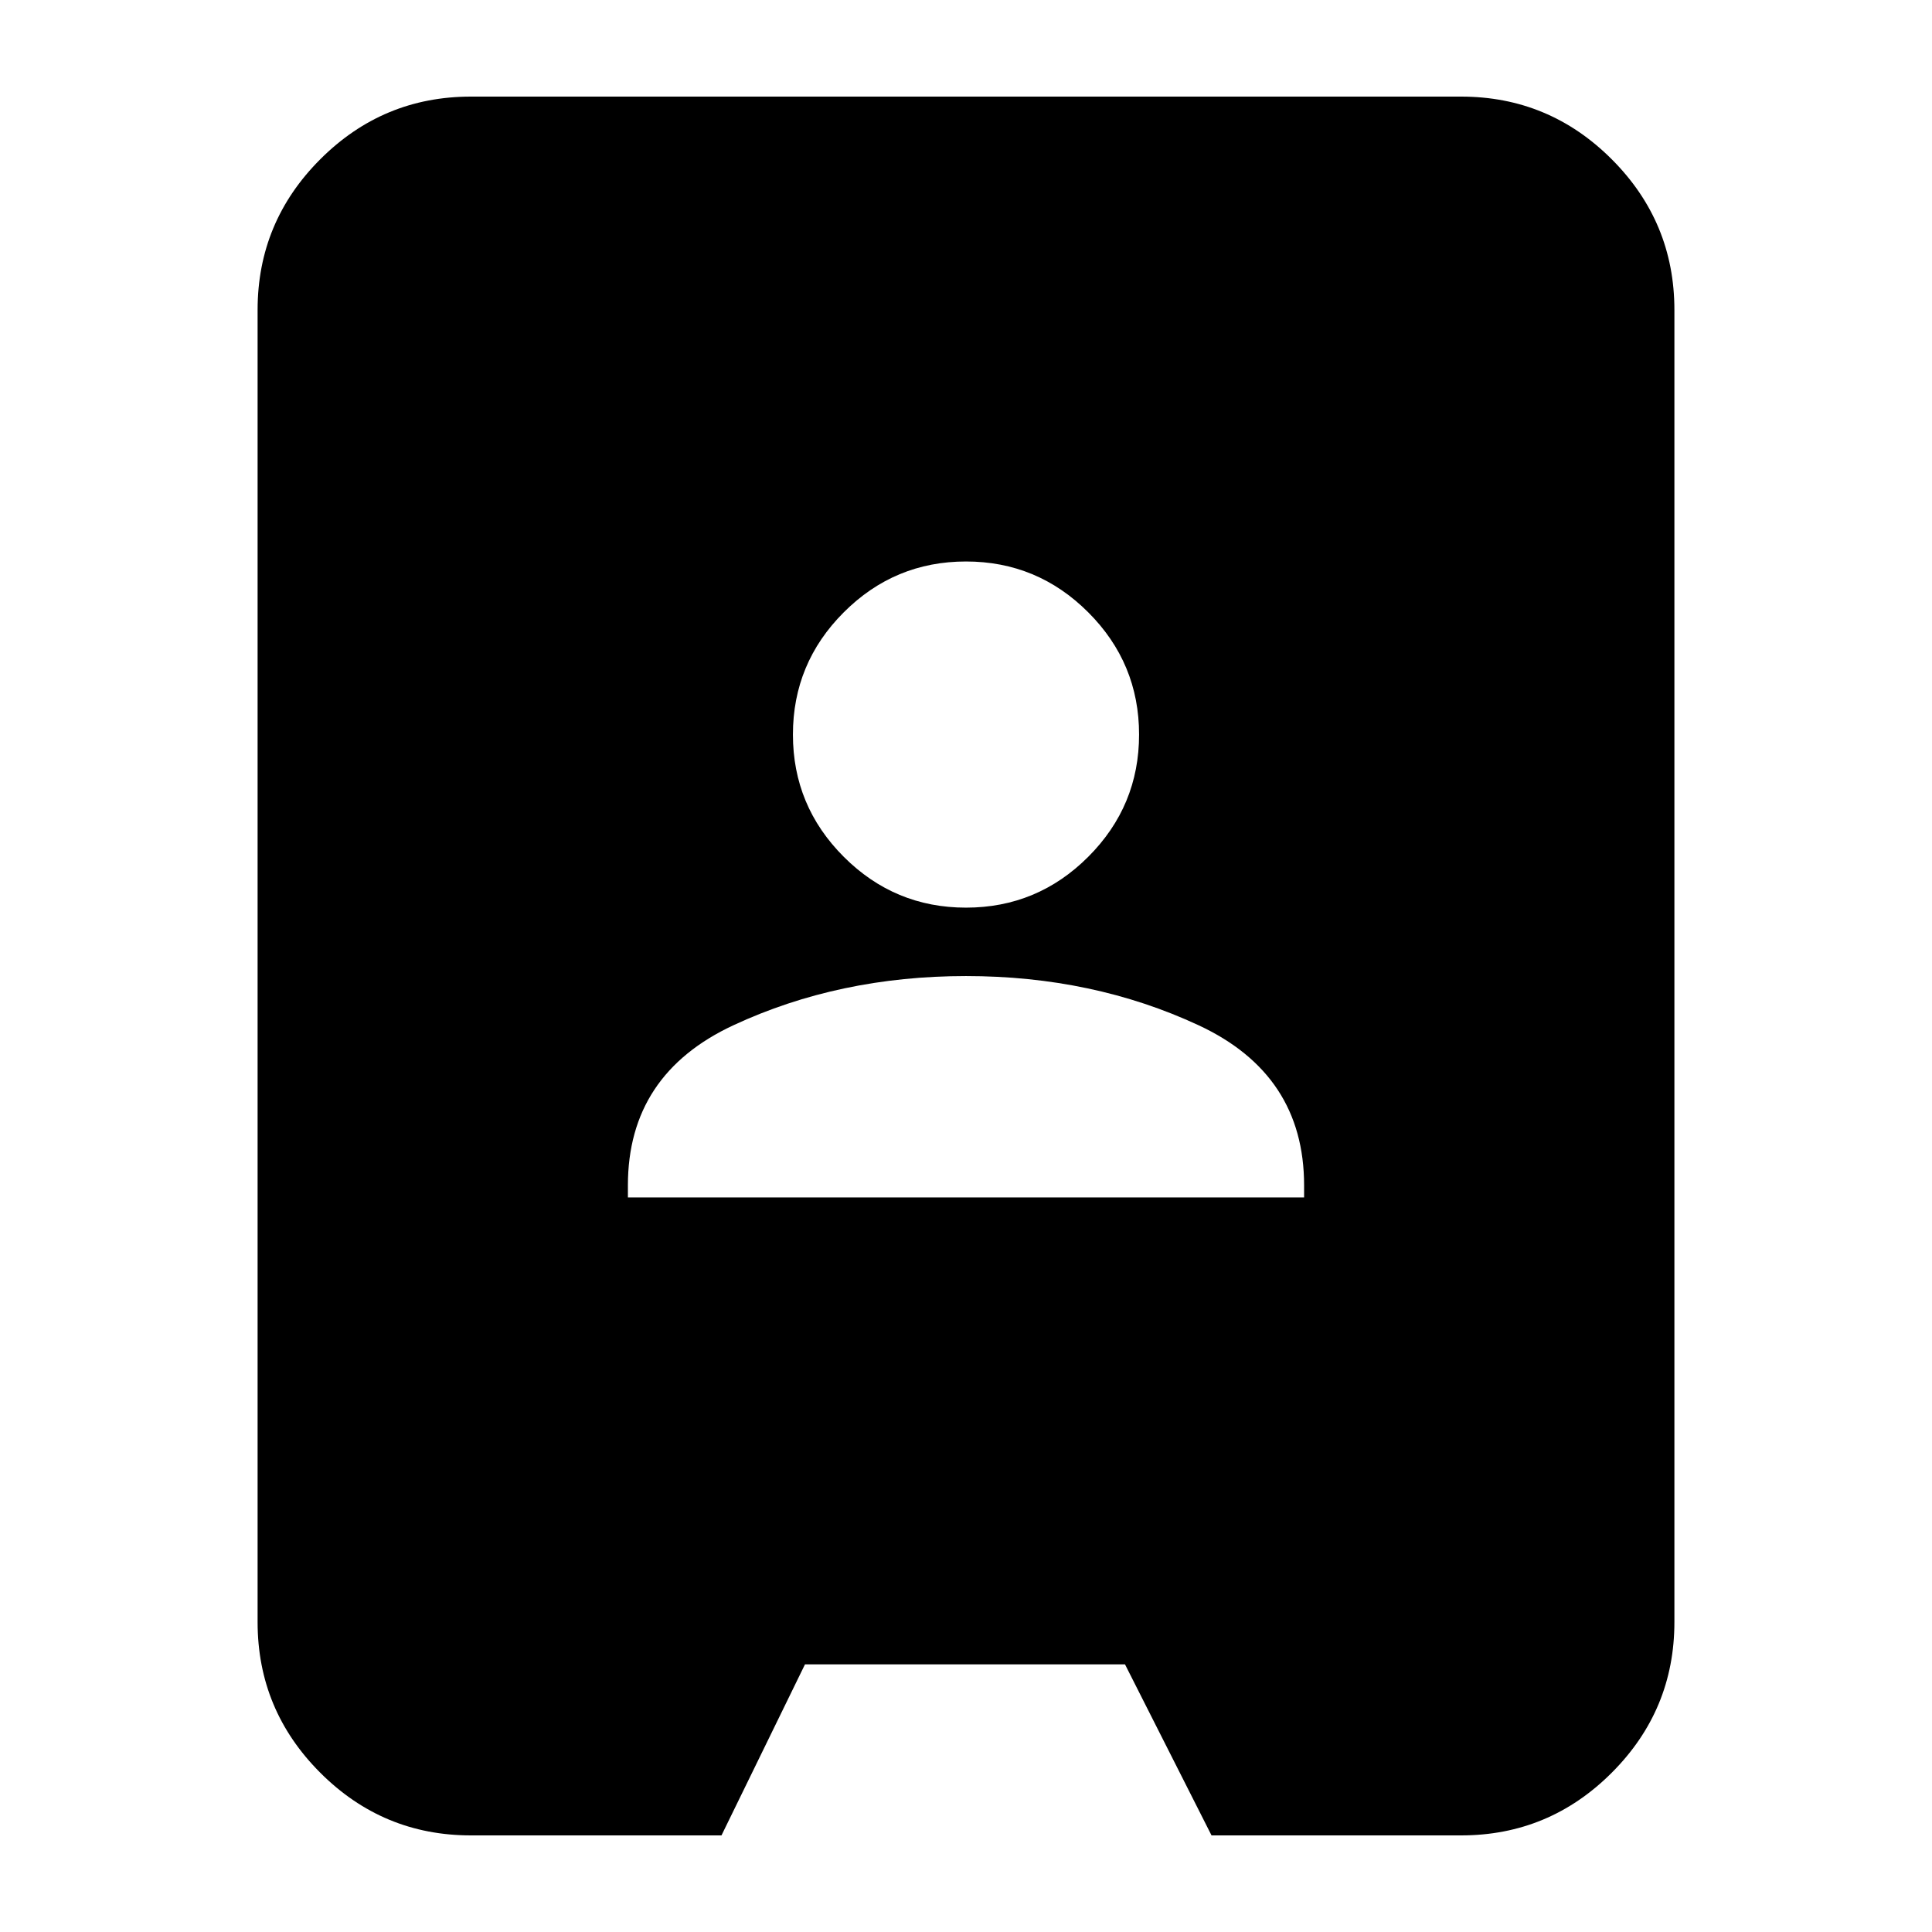 <svg xmlns="http://www.w3.org/2000/svg" height="24" viewBox="0 -960 960 960" width="24"><path d="M234-48q-43.73 0-74.86-31.14Q128-110.28 128-154v-652q0-43.72 31.14-74.86Q190.27-912 234-912h492q43.72 0 74.86 31.14T832-806v652q0 43.72-31.14 74.86T726-48H602l-43-85H400l-41.5 85H234Zm78-317h336v-6q0-55.18-52.5-79.59Q543-475 480-475t-115.5 24.41Q312-426.18 312-371v6Zm168-144q35.47 0 60.74-25.26Q566-559.53 566-595t-25.26-60.74Q515.47-681 480-681q-35.48 0-60.74 25.26Q394-630.47 394-595t25.26 60.74Q444.52-509 480-509Z"/></svg>